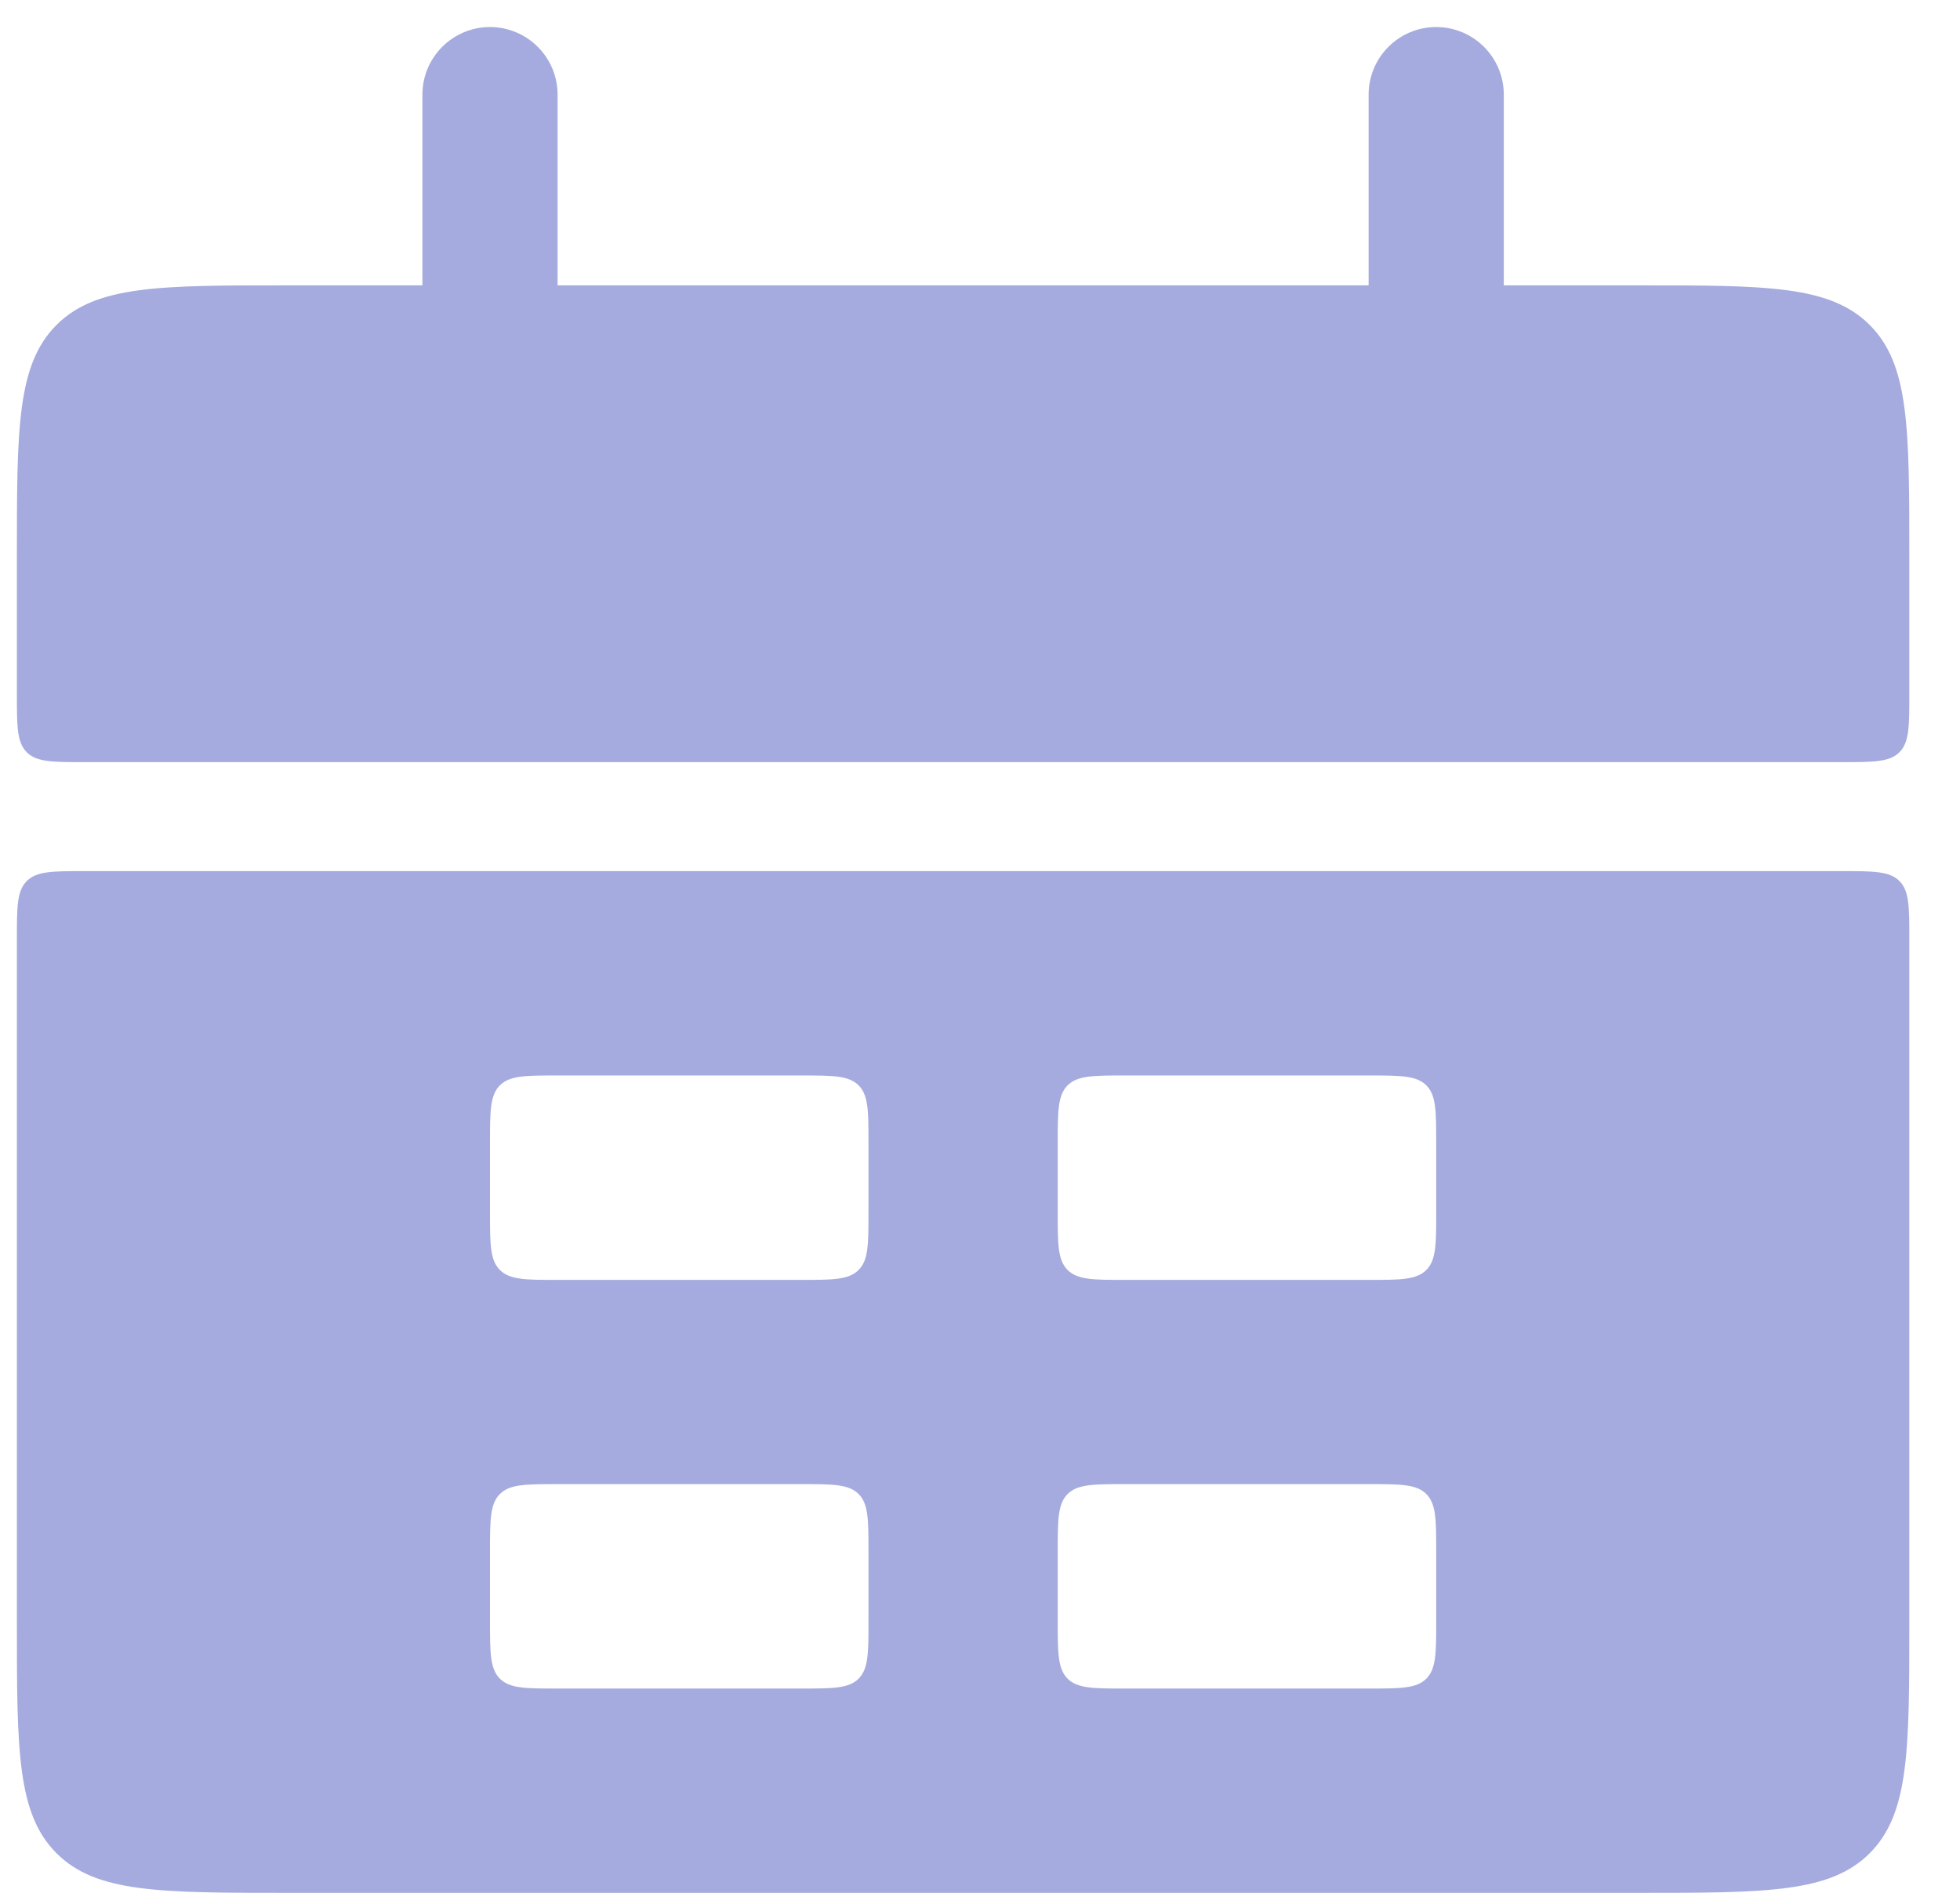 <svg width="29" height="28" viewBox="0 0 29 28" fill="none" xmlns="http://www.w3.org/2000/svg">
<path fill-rule="evenodd" clip-rule="evenodd" d="M7.25 0.4C7.802 0.4 8.25 0.848 8.25 1.4V4.221H20.25V1.4C20.25 0.848 20.698 0.4 21.25 0.4C21.802 0.4 22.25 0.848 22.25 1.4V4.221H24.25C26.136 4.221 27.078 4.221 27.664 4.807C28.25 5.393 28.25 6.336 28.25 8.221V10.274C28.25 10.746 28.25 10.981 28.104 11.128C27.957 11.274 27.721 11.274 27.25 11.274H1.25C0.779 11.274 0.543 11.274 0.396 11.128C0.25 10.981 0.25 10.746 0.25 10.274V8.221C0.25 6.336 0.25 5.393 0.836 4.807C1.422 4.221 2.364 4.221 4.25 4.221H6.25L6.25 1.4C6.25 0.848 6.698 0.4 7.25 0.4ZM0.836 27.414C0.25 26.828 0.25 25.886 0.25 24V13.886C0.25 13.415 0.25 13.179 0.396 13.033C0.543 12.886 0.779 12.886 1.25 12.886H27.25C27.721 12.886 27.957 12.886 28.104 13.033C28.25 13.179 28.25 13.415 28.25 13.886V24C28.25 25.886 28.25 26.828 27.664 27.414C27.078 28 26.136 28 24.25 28H4.25C2.364 28 1.422 28 0.836 27.414ZM7.396 16.055C7.25 16.202 7.25 16.438 7.25 16.909V17.933C7.25 18.404 7.25 18.64 7.396 18.786C7.543 18.933 7.779 18.933 8.25 18.933H11.85C12.321 18.933 12.557 18.933 12.704 18.786C12.85 18.64 12.85 18.404 12.85 17.933V16.909C12.85 16.438 12.85 16.202 12.704 16.055C12.557 15.909 12.321 15.909 11.85 15.909H8.25C7.779 15.909 7.543 15.909 7.396 16.055ZM7.25 22.954C7.25 22.483 7.25 22.247 7.396 22.101C7.543 21.954 7.779 21.954 8.25 21.954H11.85C12.321 21.954 12.557 21.954 12.704 22.101C12.85 22.247 12.85 22.483 12.85 22.954V23.978C12.85 24.449 12.85 24.685 12.704 24.832C12.557 24.978 12.321 24.978 11.85 24.978H8.25C7.779 24.978 7.543 24.978 7.396 24.832C7.25 24.685 7.25 24.449 7.25 23.978V22.954ZM15.796 16.055C15.65 16.202 15.65 16.438 15.65 16.909V17.933C15.65 18.404 15.65 18.64 15.796 18.786C15.943 18.933 16.179 18.933 16.65 18.933H20.25C20.721 18.933 20.957 18.933 21.104 18.786C21.25 18.64 21.25 18.404 21.25 17.933V16.909C21.25 16.438 21.25 16.202 21.104 16.055C20.957 15.909 20.721 15.909 20.25 15.909H16.65C16.179 15.909 15.943 15.909 15.796 16.055ZM15.65 22.954C15.65 22.483 15.65 22.247 15.796 22.101C15.943 21.954 16.179 21.954 16.65 21.954H20.25C20.721 21.954 20.957 21.954 21.104 22.101C21.25 22.247 21.25 22.483 21.25 22.954V23.978C21.25 24.449 21.25 24.685 21.104 24.832C20.957 24.978 20.721 24.978 20.25 24.978H16.65C16.179 24.978 15.943 24.978 15.796 24.832C15.65 24.685 15.65 24.449 15.65 23.978V22.954Z" fill="#A5ABDE"/>
</svg>